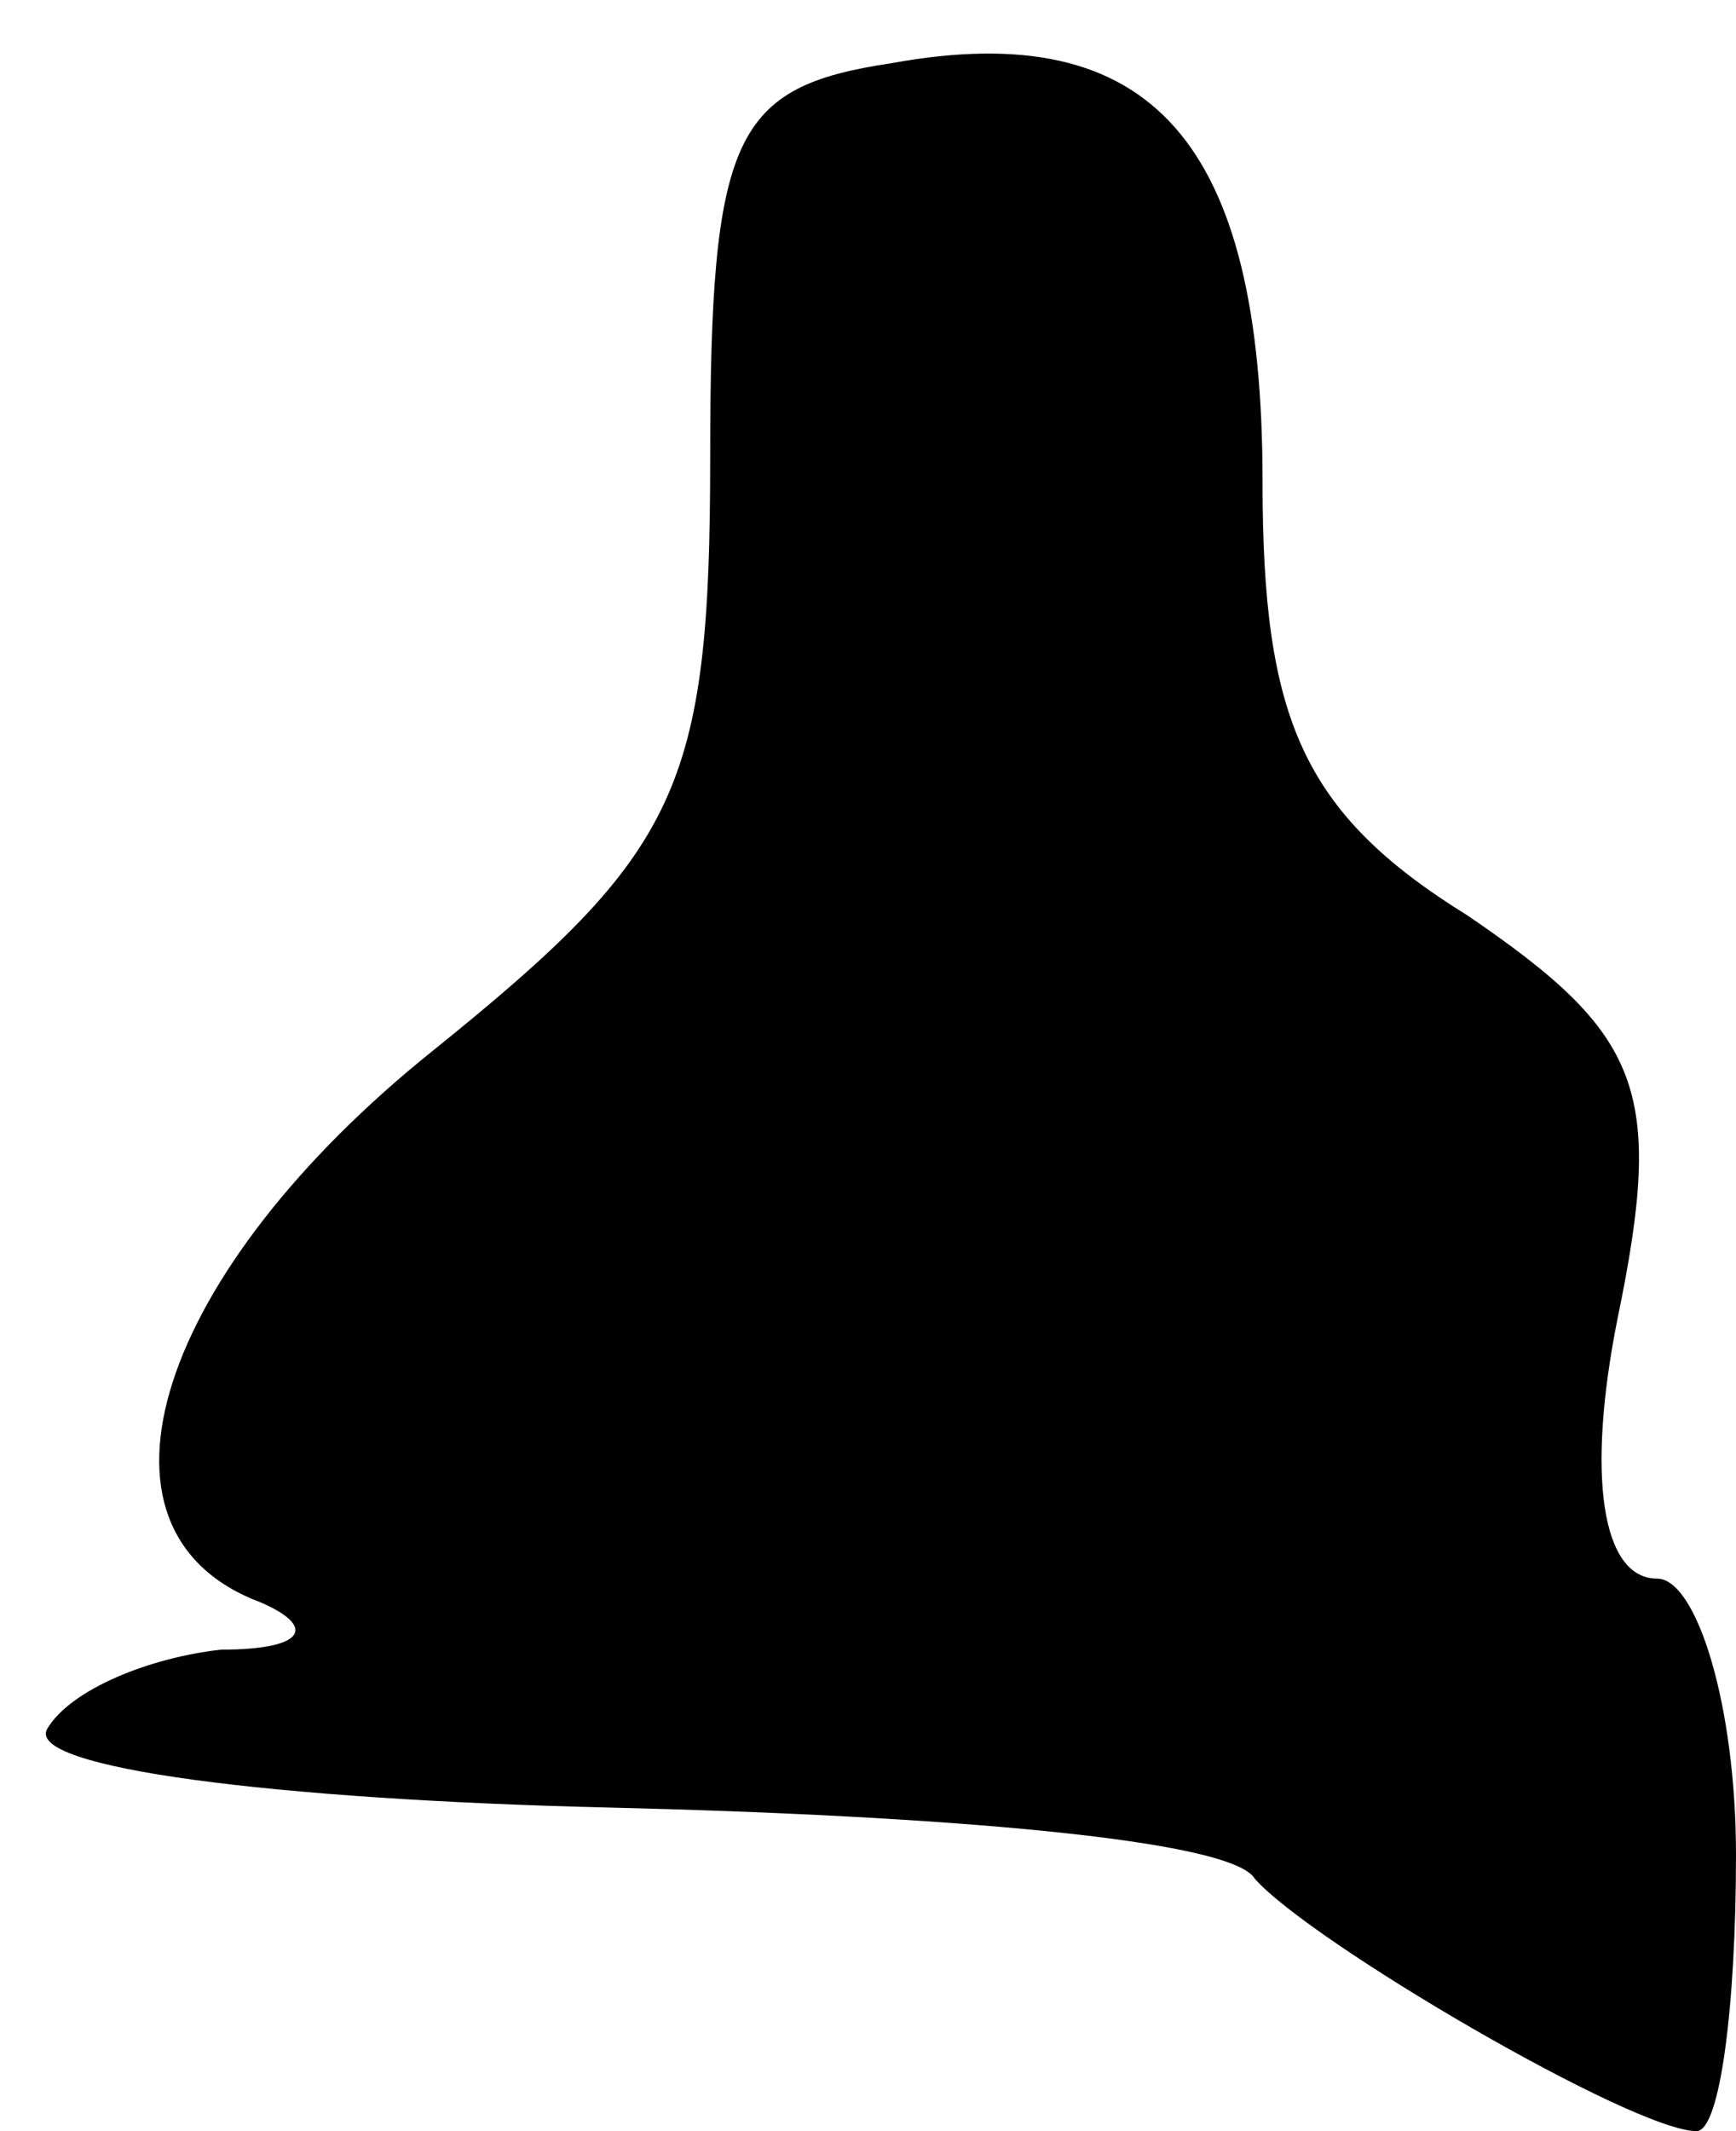 <?xml version="1.0" standalone="no"?>
<!DOCTYPE svg PUBLIC "-//W3C//DTD SVG 20010904//EN"
 "http://www.w3.org/TR/2001/REC-SVG-20010904/DTD/svg10.dtd">
<svg version="1.0" xmlns="http://www.w3.org/2000/svg"
 width="22pt" height="27pt" viewBox="0 0 22 27"
 preserveAspectRatio="xMidYMid meet">
<g transform="translate(0,27) scale(0.1,-0.1)"
fill="#000000" stroke="none">
<path fill="#000000" stroke="none" d="M113 262 c-20 -3 -23 -9 -23 -50 0 -42
-4 -50 -35 -75 -35 -28 -46 -61 -22 -70 7 -3 6 -6 -5 -6 -9 -1 -19 -5 -22 -10
-3 -5 29 -9 71 -10 42 -1 79 -4 82 -9 7 -8 48 -32 56 -32 3 0 5 16 5 35 0 19
-5 35 -10 35 -7 0 -9 13 -5 33 6 29 3 36 -19 51 -21 13 -26 25 -26 55 0 43
-14 59 -47 53z"/>
</g>
</svg>
